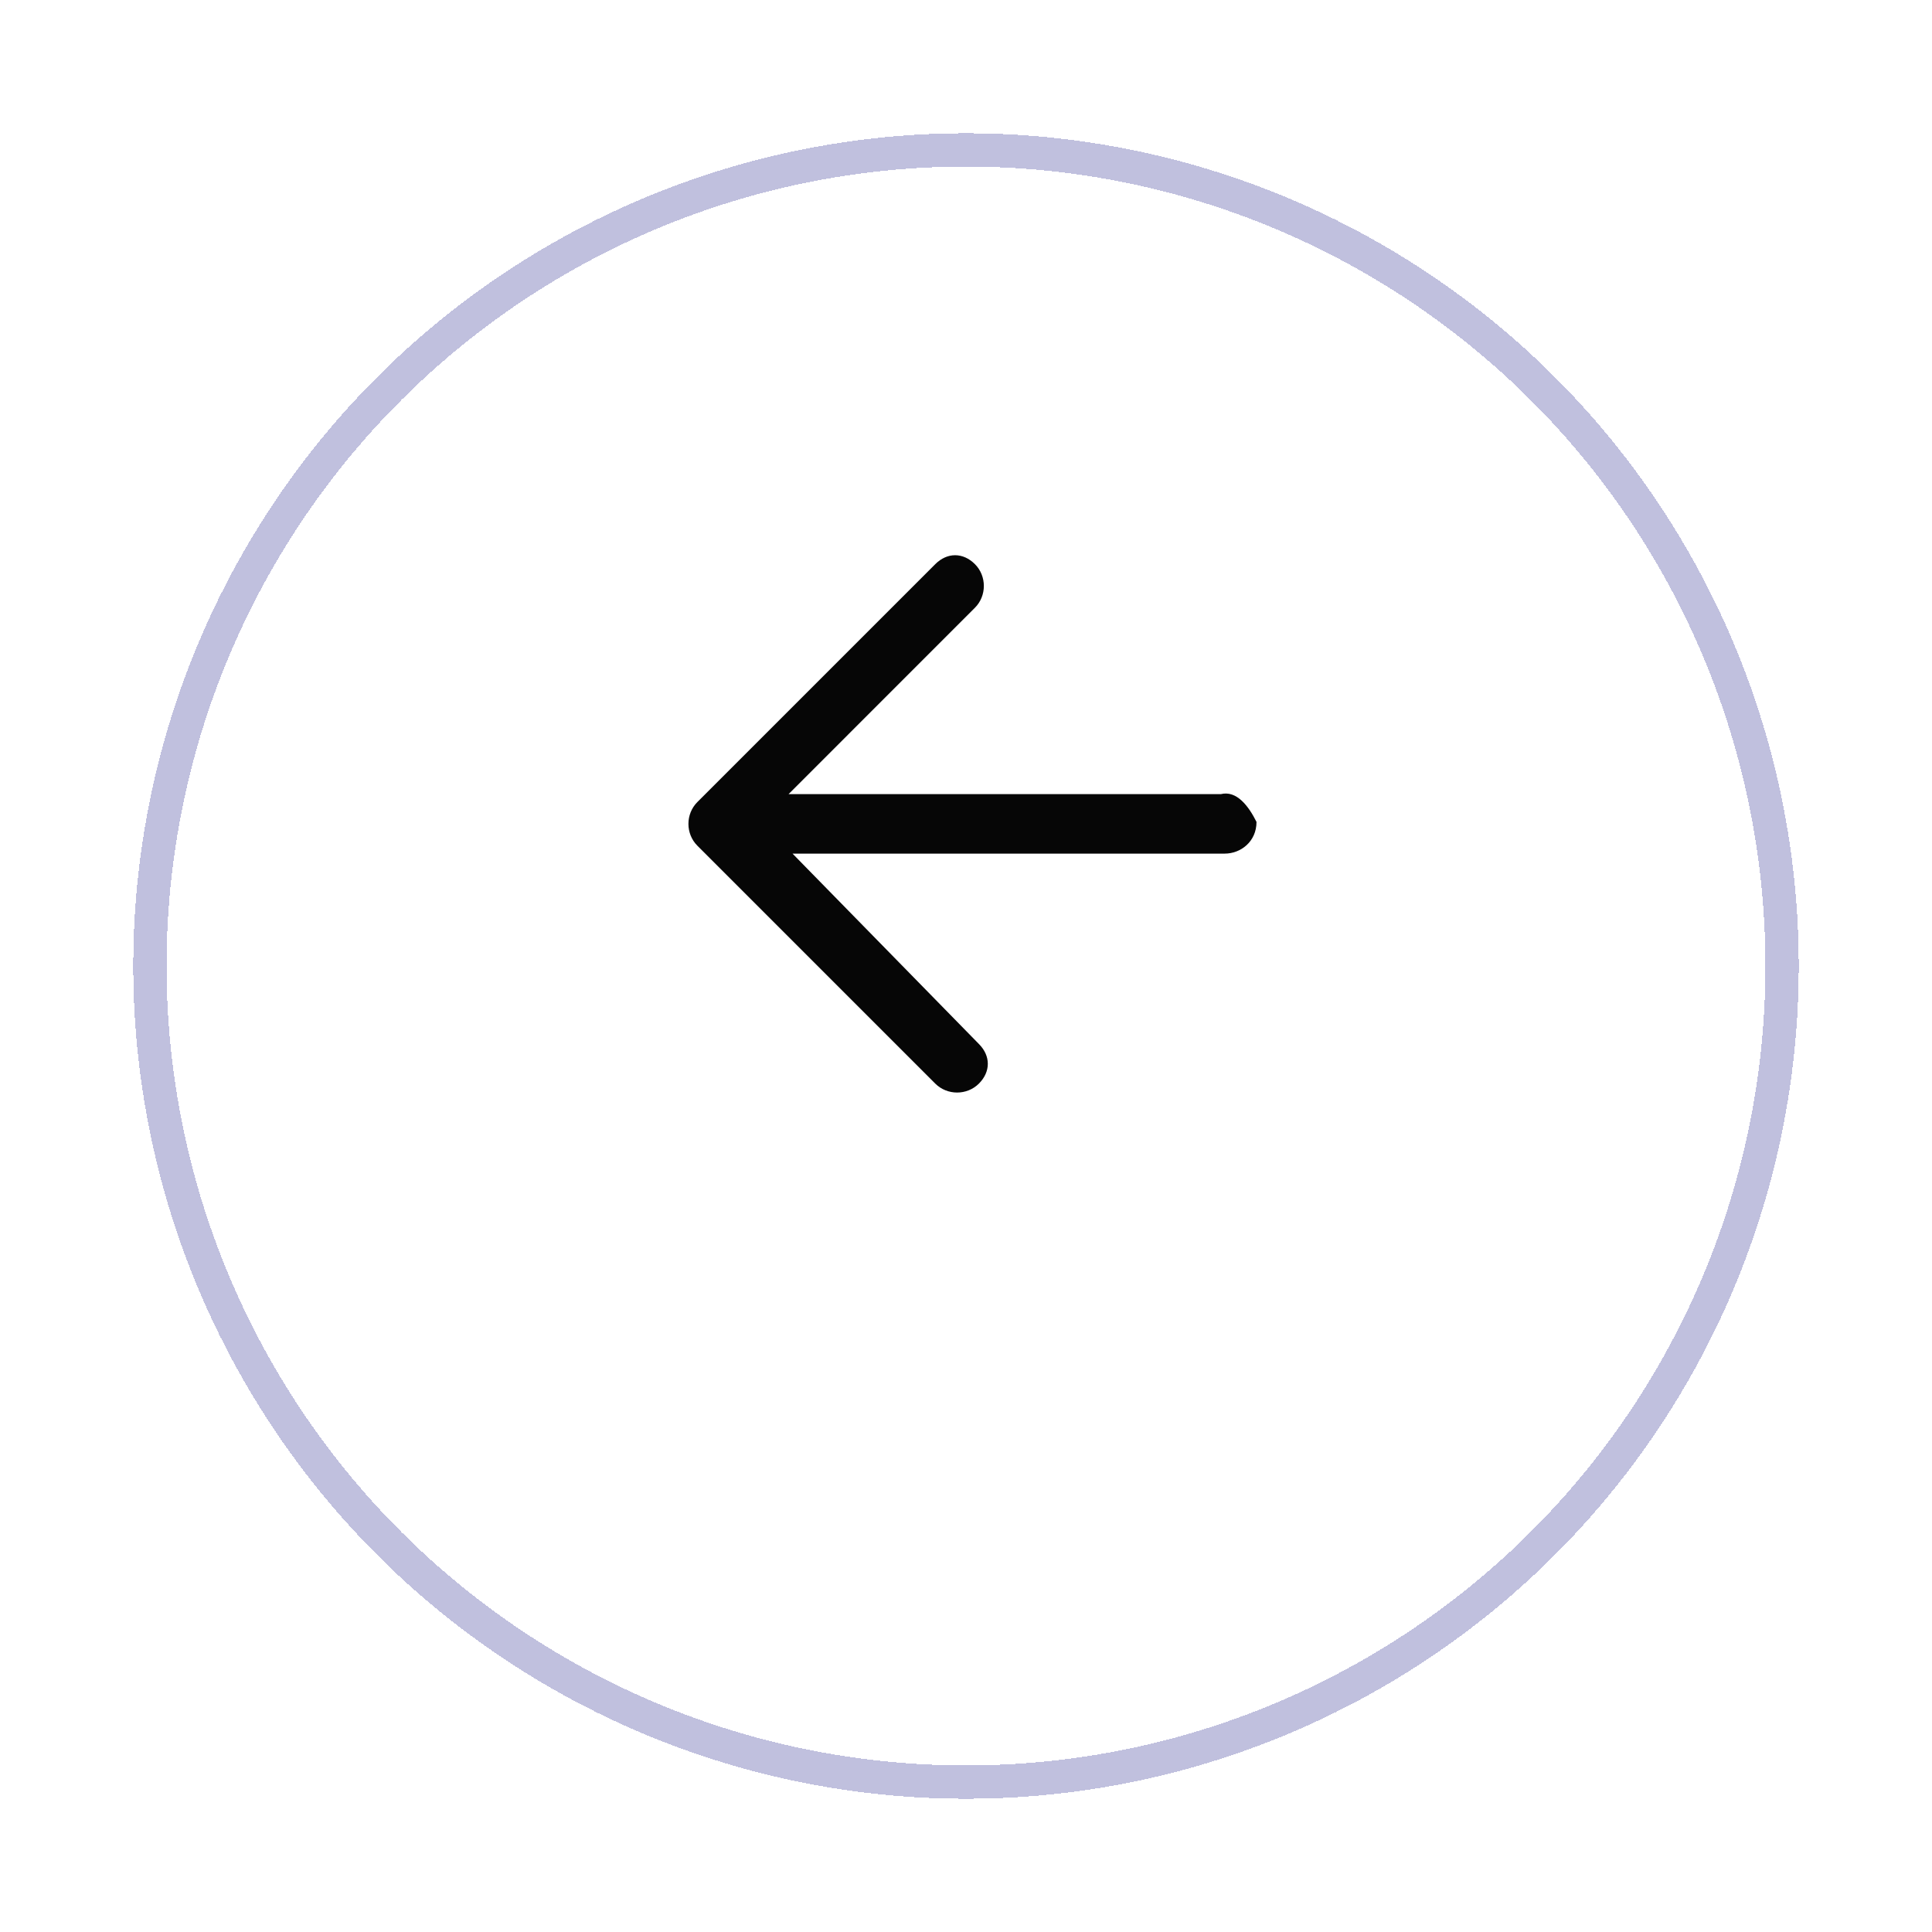 <svg width="58" height="58" viewBox="0 0 58 58" fill="none" xmlns="http://www.w3.org/2000/svg">
<g id="Group 237753">
<g id="Ellipse 165" filter="url(#filter0_d_9444_69234)">
<circle cx="29" cy="25" r="25" transform="rotate(90 29 25)" fill="white" fill-opacity="0.2" shape-rendering="crispEdges"/>
<circle cx="29" cy="25" r="24.5" transform="rotate(90 29 25)" stroke="#C0C0DE" shape-rendering="crispEdges"/>
</g>
<g id="Group">
<g id="Group_2">
<path id="Vector" d="M36.649 23.841H23.673L29.268 18.245C29.625 17.888 29.625 17.293 29.268 16.936C28.911 16.579 28.435 16.579 28.078 16.936L20.935 24.079C20.578 24.436 20.578 25.031 20.935 25.388L28.078 32.531C28.435 32.888 29.03 32.888 29.387 32.531C29.744 32.174 29.744 31.698 29.387 31.341L23.792 25.626H36.768C37.244 25.626 37.721 25.269 37.721 24.674C37.483 24.198 37.125 23.721 36.649 23.841Z" fill="#060606"/>
</g>
</g>
</g>
<defs>
<filter id="filter0_d_9444_69234" x="0" y="0" width="58" height="58" filterUnits="userSpaceOnUse" color-interpolation-filters="sRGB">
<feFlood flood-opacity="0" result="BackgroundImageFix"/>
<feColorMatrix in="SourceAlpha" type="matrix" values="0 0 0 0 0 0 0 0 0 0 0 0 0 0 0 0 0 0 127 0" result="hardAlpha"/>
<feOffset dy="4"/>
<feGaussianBlur stdDeviation="2"/>
<feComposite in2="hardAlpha" operator="out"/>
<feColorMatrix type="matrix" values="0 0 0 0 0 0 0 0 0 0 0 0 0 0 0 0 0 0 0.15 0"/>
<feBlend mode="normal" in2="BackgroundImageFix" result="effect1_dropShadow_9444_69234"/>
<feBlend mode="normal" in="SourceGraphic" in2="effect1_dropShadow_9444_69234" result="shape"/>
</filter>
</defs>
</svg>
